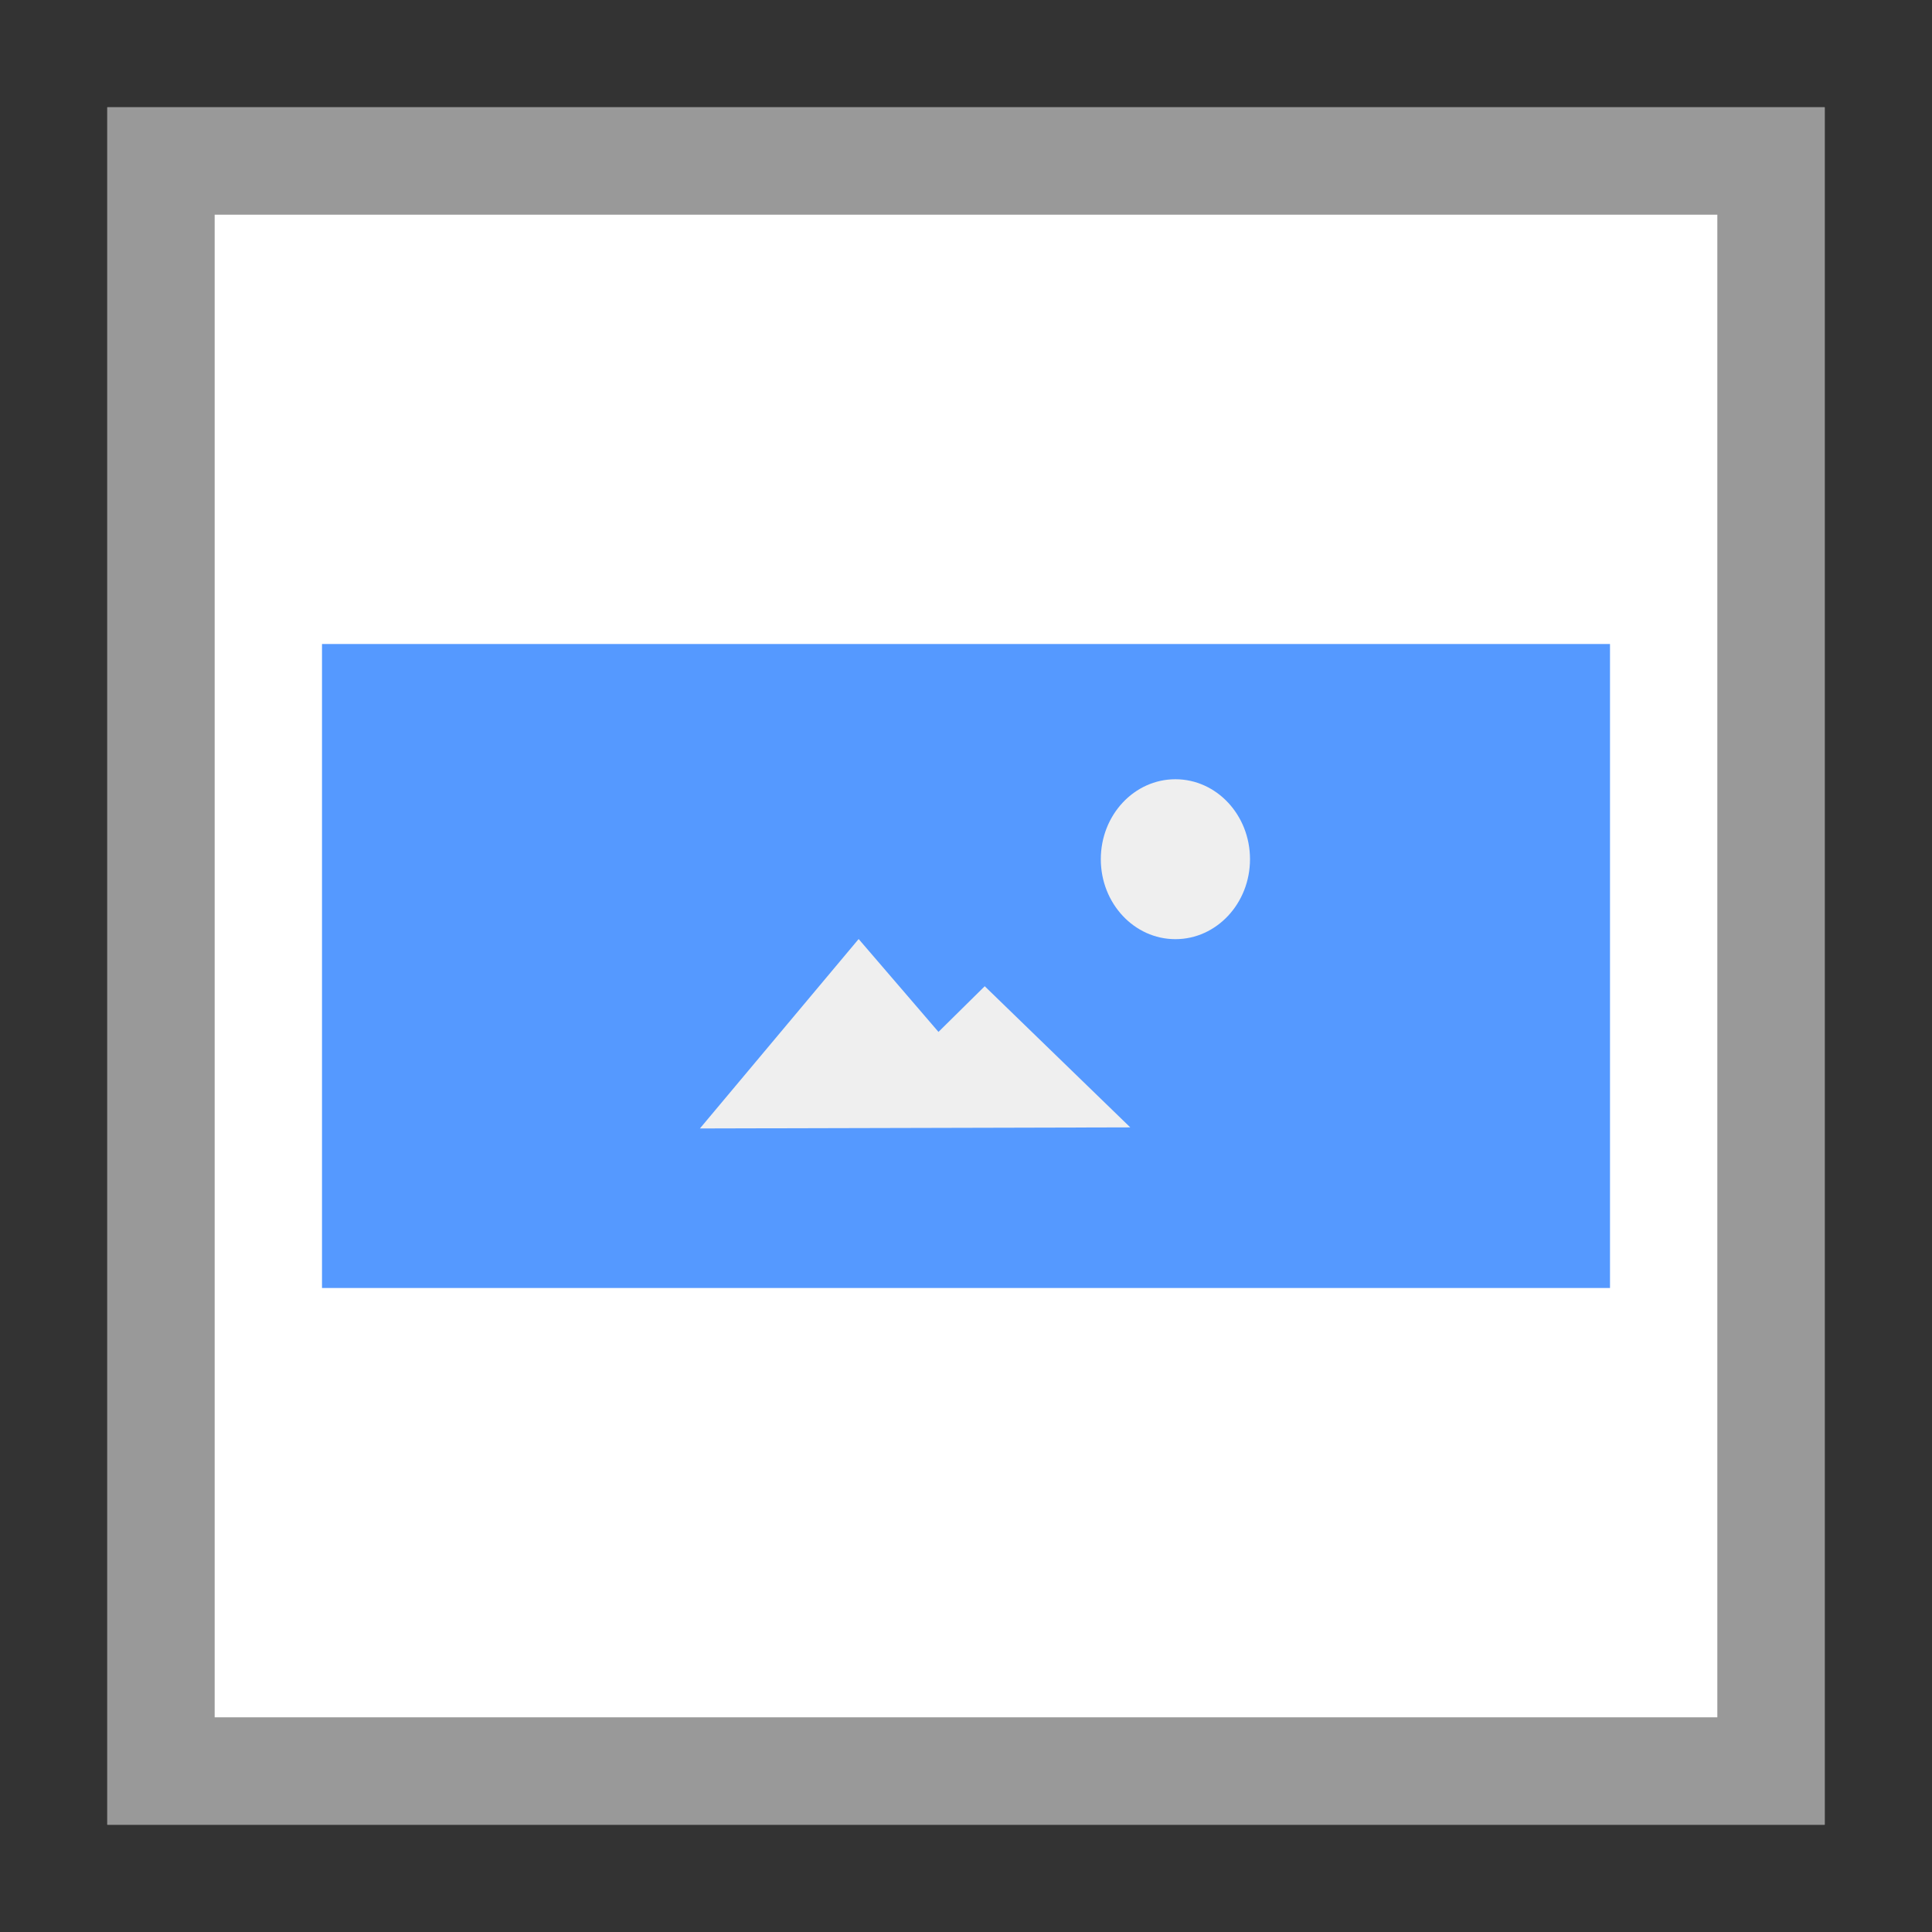 <svg width="36" height="36" viewBox="0 0 36 36" xmlns="http://www.w3.org/2000/svg">
  <rect x="0" y="0" width="36" height="36" fill="#333333" stroke="none"/>
  <g fill="none" fill-rule="nonzero">
    <path fill="#FFF" d="M2 2h32v32H2z"/>
    <path fill="#999" d="M2 2v32h32V2H2zm2 2h28v28H4V4z"/>
    <path fill="#59F" d="M6 12h24v12H6z"/>
    <path fill="#EFEFEF" d="M16 17.498l1.487 1.73.862-.851 2.712 2.63-8.019.02L16 17.497v.001zm5.902-2.978c.767 0 1.39.667 1.39 1.49s-.623 1.49-1.39 1.49c-.768 0-1.39-.667-1.39-1.49s.622-1.49 1.39-1.49z"/>
  </g>
</svg>
